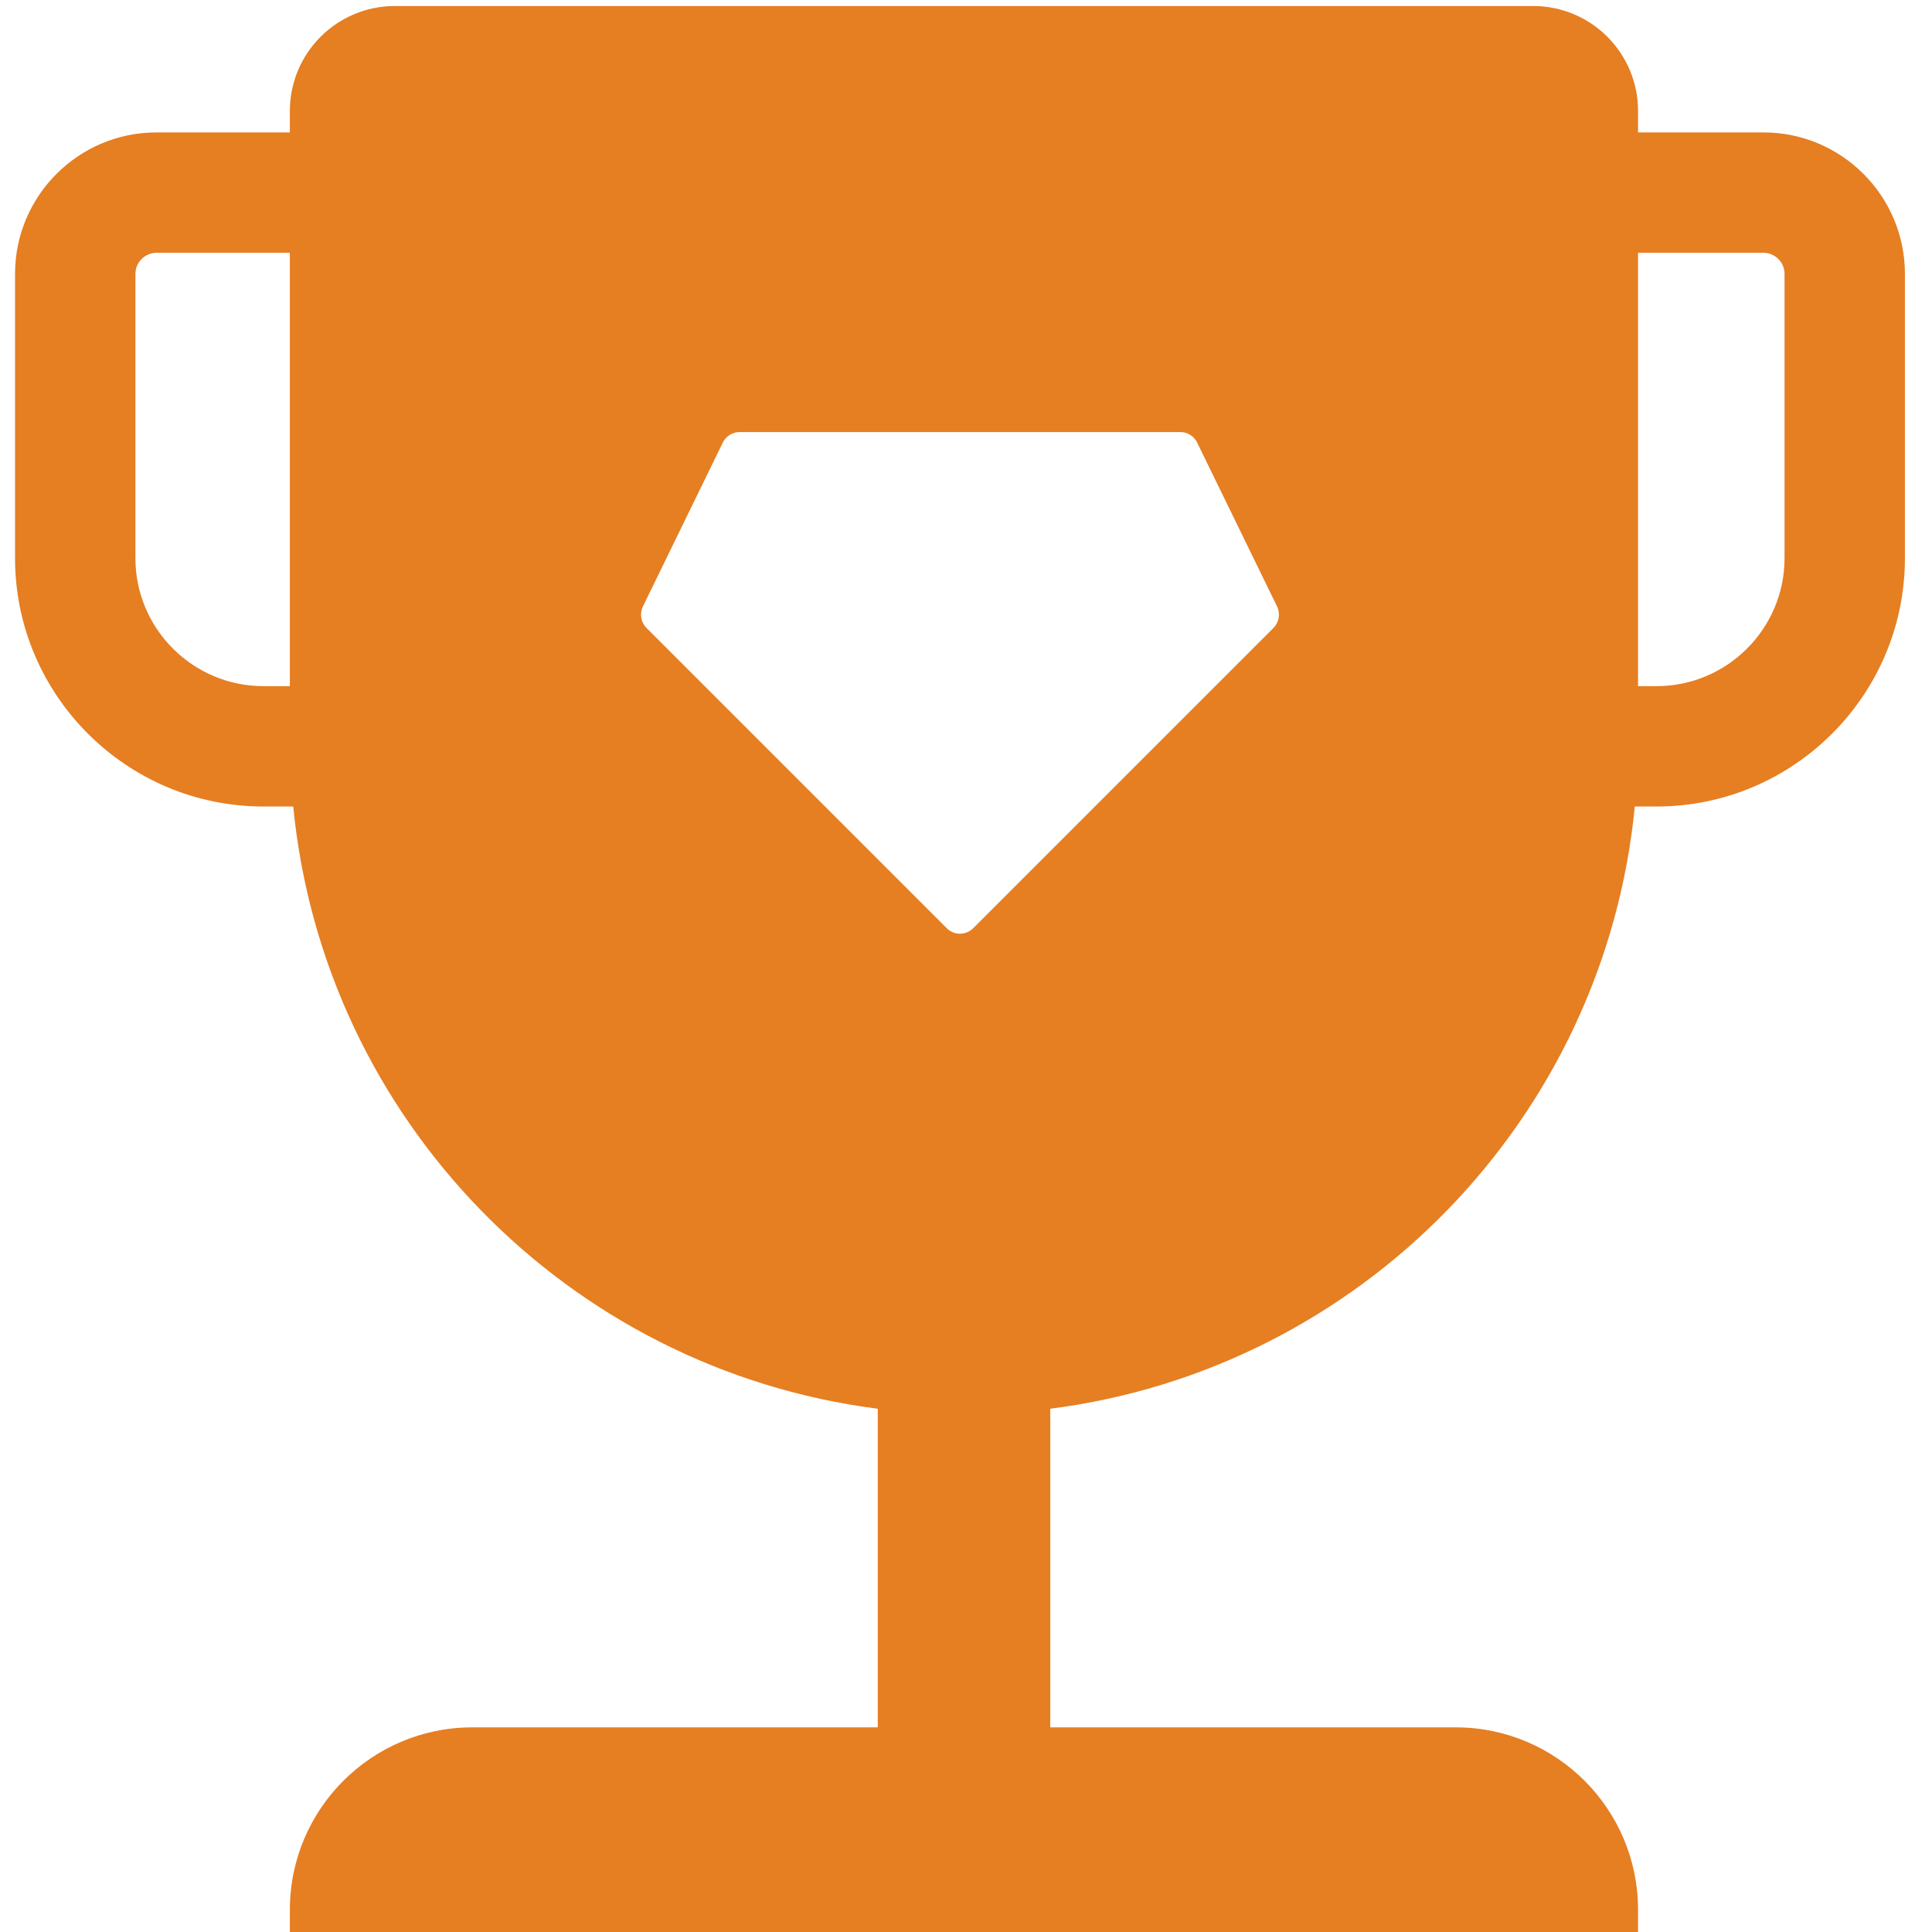 <?xml version="1.0" standalone="no"?><!DOCTYPE svg PUBLIC "-//W3C//DTD SVG 1.1//EN" "http://www.w3.org/Graphics/SVG/1.1/DTD/svg11.dtd"><svg t="1750846801420" class="icon" viewBox="0 0 1024 1024" version="1.1" xmlns="http://www.w3.org/2000/svg" p-id="9177" xmlns:xlink="http://www.w3.org/1999/xlink" width="200" height="200"><path d="M934.679 70.181h-66.48V58.824c0-30.752-24.882-55.634-55.634-55.634H209.266c-30.688 0-55.634 24.882-55.634 55.634V70.181H82.941C41.598 70.181 7.975 103.804 7.975 145.146v150.697C7.975 368.385 67.054 427.464 139.596 427.464h15.823c16.142 165.754 145.529 298.204 309.816 319.195v168.88H250.354c-53.401 0-96.722 43.321-96.722 96.722v11.739h714.567v-11.739c0-53.401-43.257-96.722-96.658-96.722H556.66v-168.88c164.287-20.99 293.674-153.44 309.816-319.195h11.548C950.565 427.464 1009.645 368.385 1009.645 295.843V145.146c0-41.343-33.623-74.966-74.966-74.966zM153.632 363.664h-14.036C102.209 363.664 71.776 333.231 71.776 295.843V145.146c0-6.125 5.04-11.165 11.165-11.165h70.691v229.682z m521.315-30.816L515.828 491.967c-3.892 3.892-10.144 3.892-14.036 0L342.673 332.848c-2.999-2.999-3.764-7.592-1.914-11.42l42.364-86.896c1.659-3.381 5.168-5.551 8.932-5.551h233.51c3.764 0 7.273 2.169 8.932 5.551l42.364 86.896c1.85 3.828 1.085 8.422-1.914 11.42z m270.897-37.004c0 37.387-30.433 67.82-67.82 67.82h-9.825V133.981h66.48c6.125 0 11.165 5.04 11.165 11.165v150.697z" fill="#e67e22" p-id="9178"></path></svg>